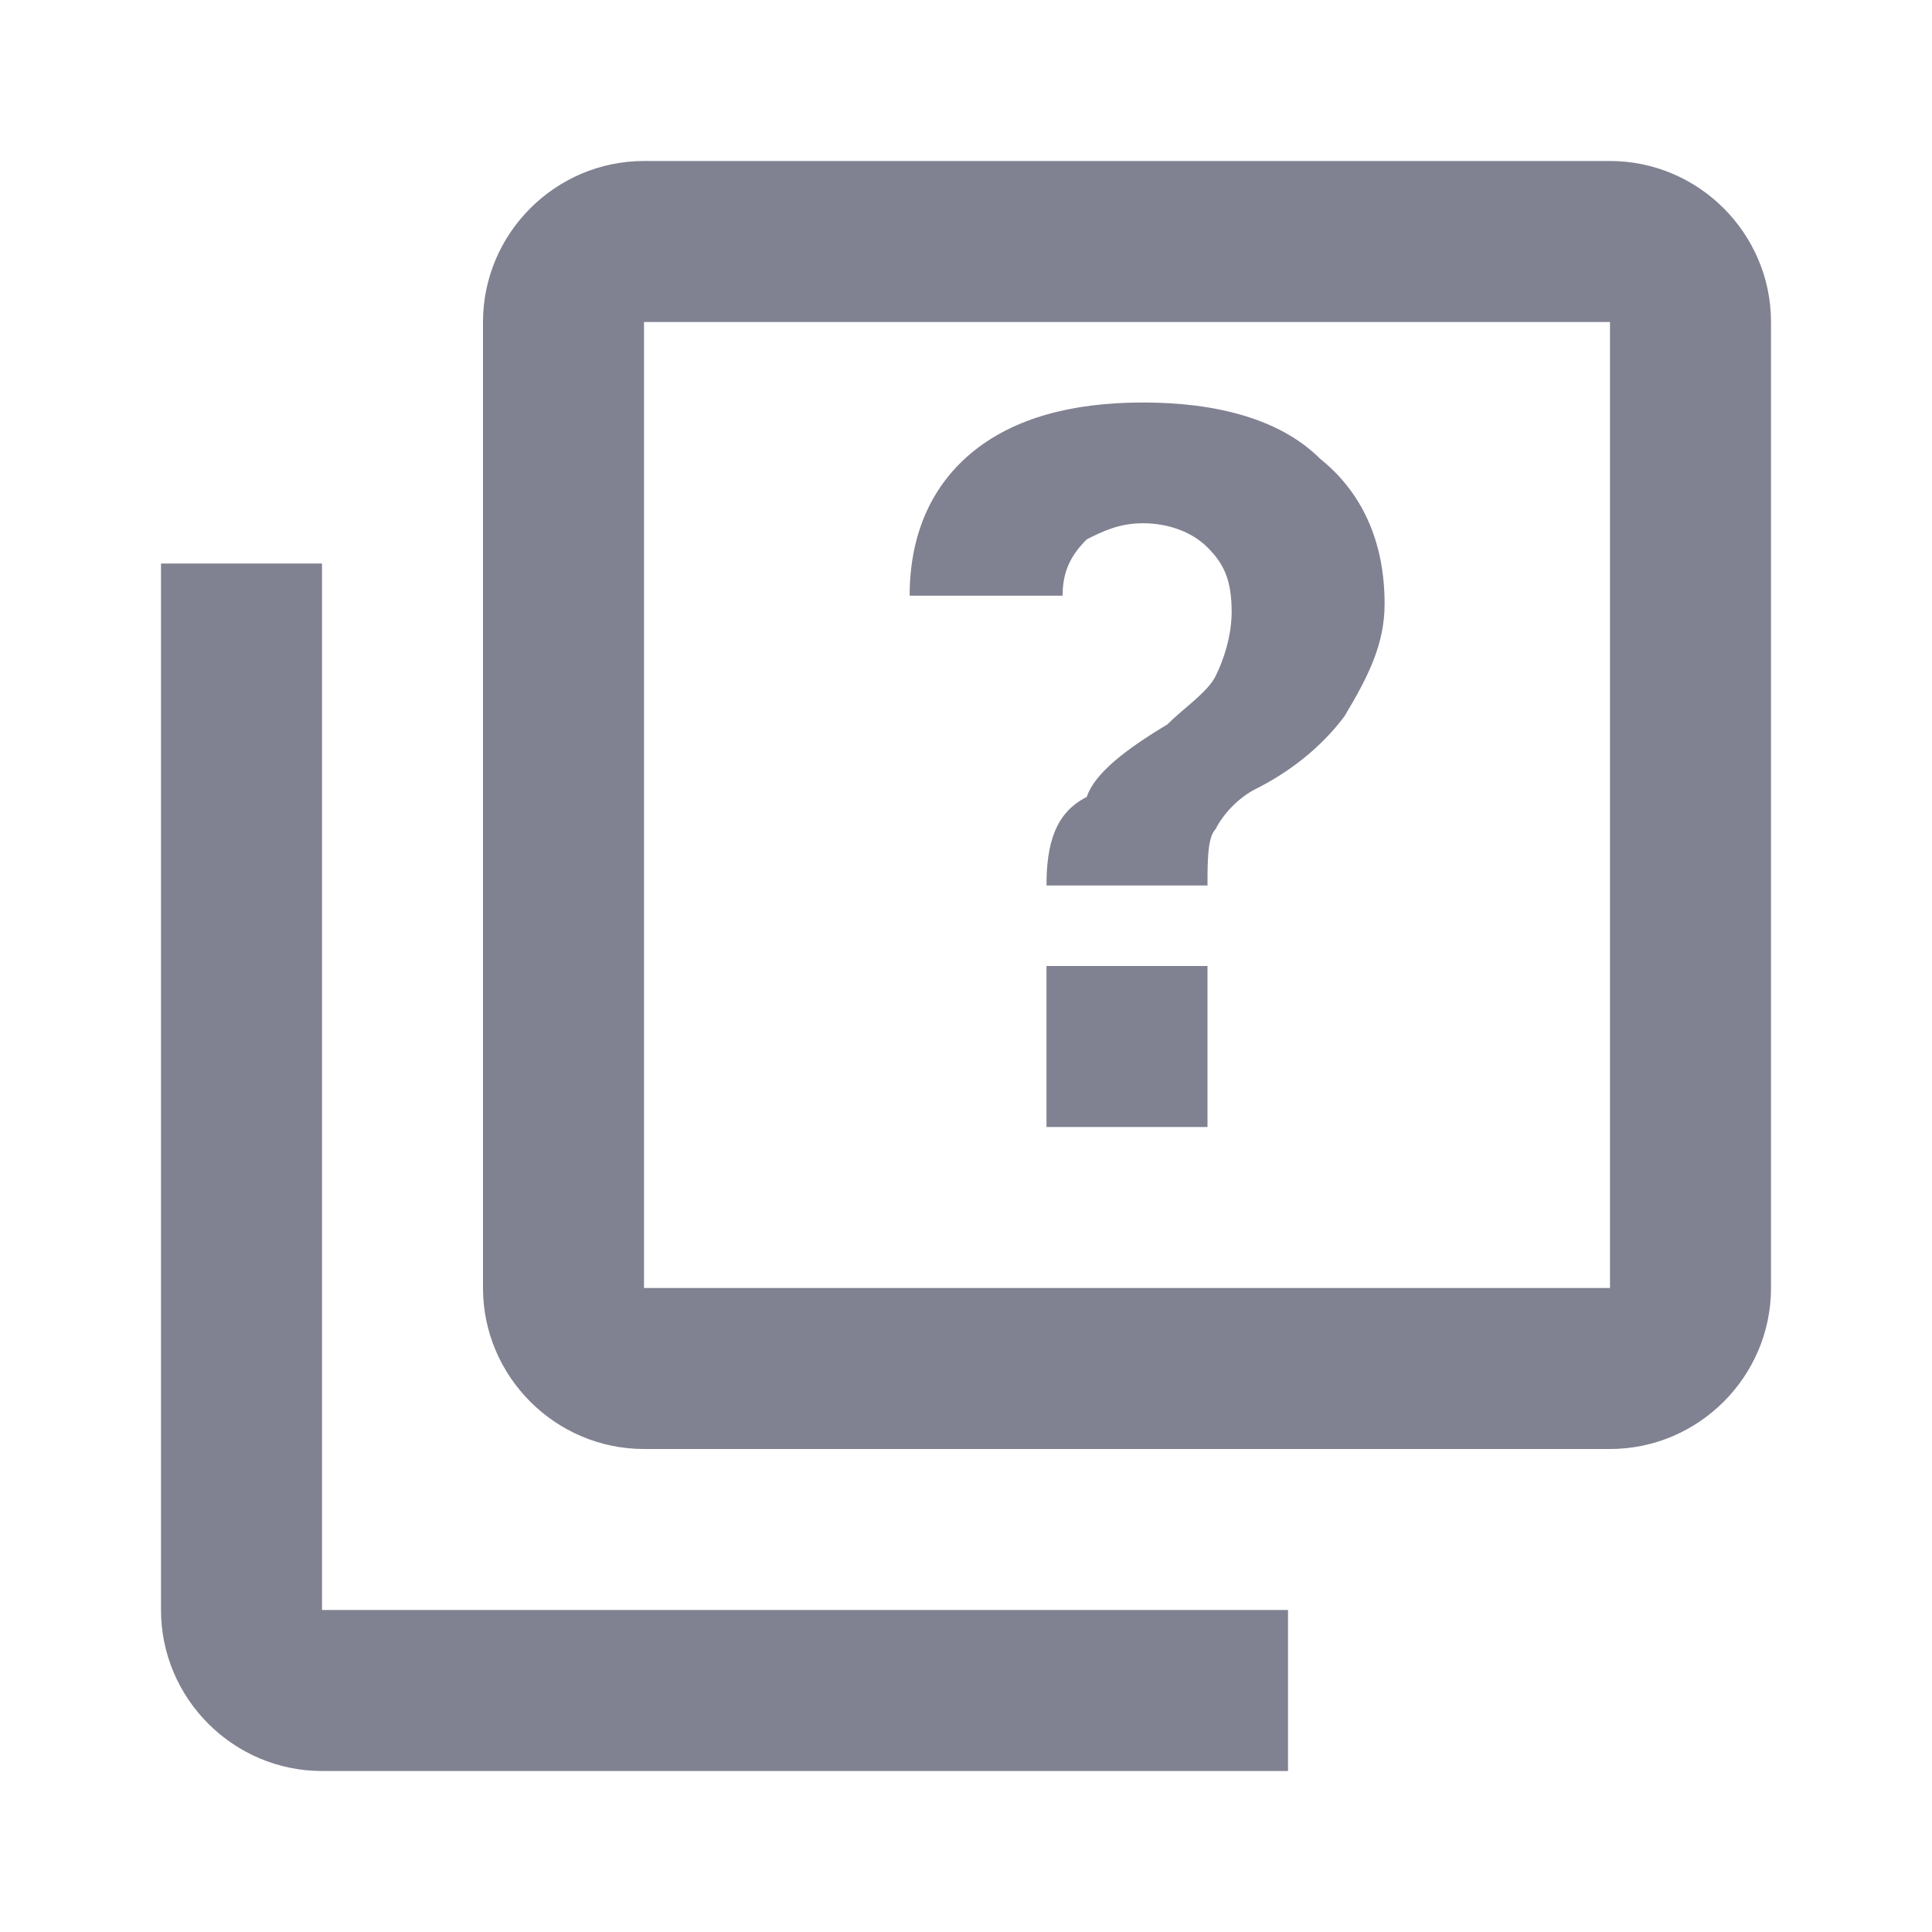 <svg width="18" height="18" viewBox="0 0 18 18" fill="none" xmlns="http://www.w3.org/2000/svg">
<path d="M15 12V3H6V12H15ZM16.5 12C16.5 12.825 15.825 13.5 15 13.5H6C5.175 13.5 4.5 12.825 4.5 12V3C4.5 2.175 5.175 1.5 6 1.5H15C15.825 1.5 16.5 2.175 16.5 3V12ZM12 15V16.5H3C2.175 16.5 1.5 15.825 1.5 15V5.25H3V15H12ZM10.65 3.75C9.975 3.75 9.45 3.9 9.075 4.2C8.7 4.5 8.475 4.95 8.475 5.55H9.9C9.9 5.325 9.975 5.175 10.125 5.025C10.275 4.95 10.425 4.875 10.65 4.875C10.875 4.875 11.1 4.95 11.25 5.1C11.4 5.25 11.475 5.4 11.475 5.7C11.475 5.925 11.4 6.15 11.325 6.3C11.25 6.45 11.025 6.6 10.875 6.75C10.5 6.975 10.2 7.2 10.125 7.425C9.825 7.575 9.75 7.875 9.75 8.25H11.25C11.25 8.025 11.25 7.8 11.325 7.725C11.4 7.575 11.55 7.425 11.7 7.35C12 7.2 12.3 6.975 12.525 6.675C12.75 6.3 12.9 6 12.9 5.625C12.9 5.025 12.675 4.575 12.3 4.275C11.925 3.9 11.325 3.75 10.65 3.75ZM9.75 9V10.5H11.25V9H9.75Z" fill="#808191"/>
</svg>
